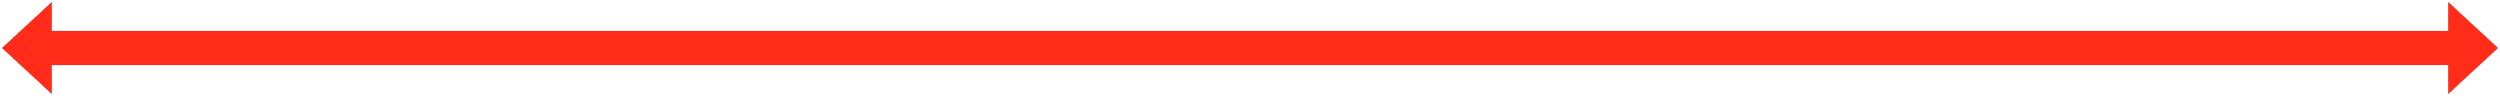 <?xml version="1.0" encoding="utf-8"?>
<!-- Generator: Adobe Illustrator 24.1.1, SVG Export Plug-In . SVG Version: 6.00 Build 0)  -->
<svg version="1.1" id="레이어_1" xmlns="http://www.w3.org/2000/svg" xmlns:xlink="http://www.w3.org/1999/xlink" x="0px"
	 y="0px" viewBox="0 0 1302 50" style="enable-background:new 0 0 1302 50;" xml:space="preserve">
<style type="text/css">
	.st0{fill:#FF2C19;}
</style>
<g id="Layer_1">
	<polygon class="st0" points="1301,25 1275,1 1275,16.1 27,16.1 27,1 1,25 27,49 27,33.9 1275,33.9 1275,49 	"/>
</g>
</svg>
